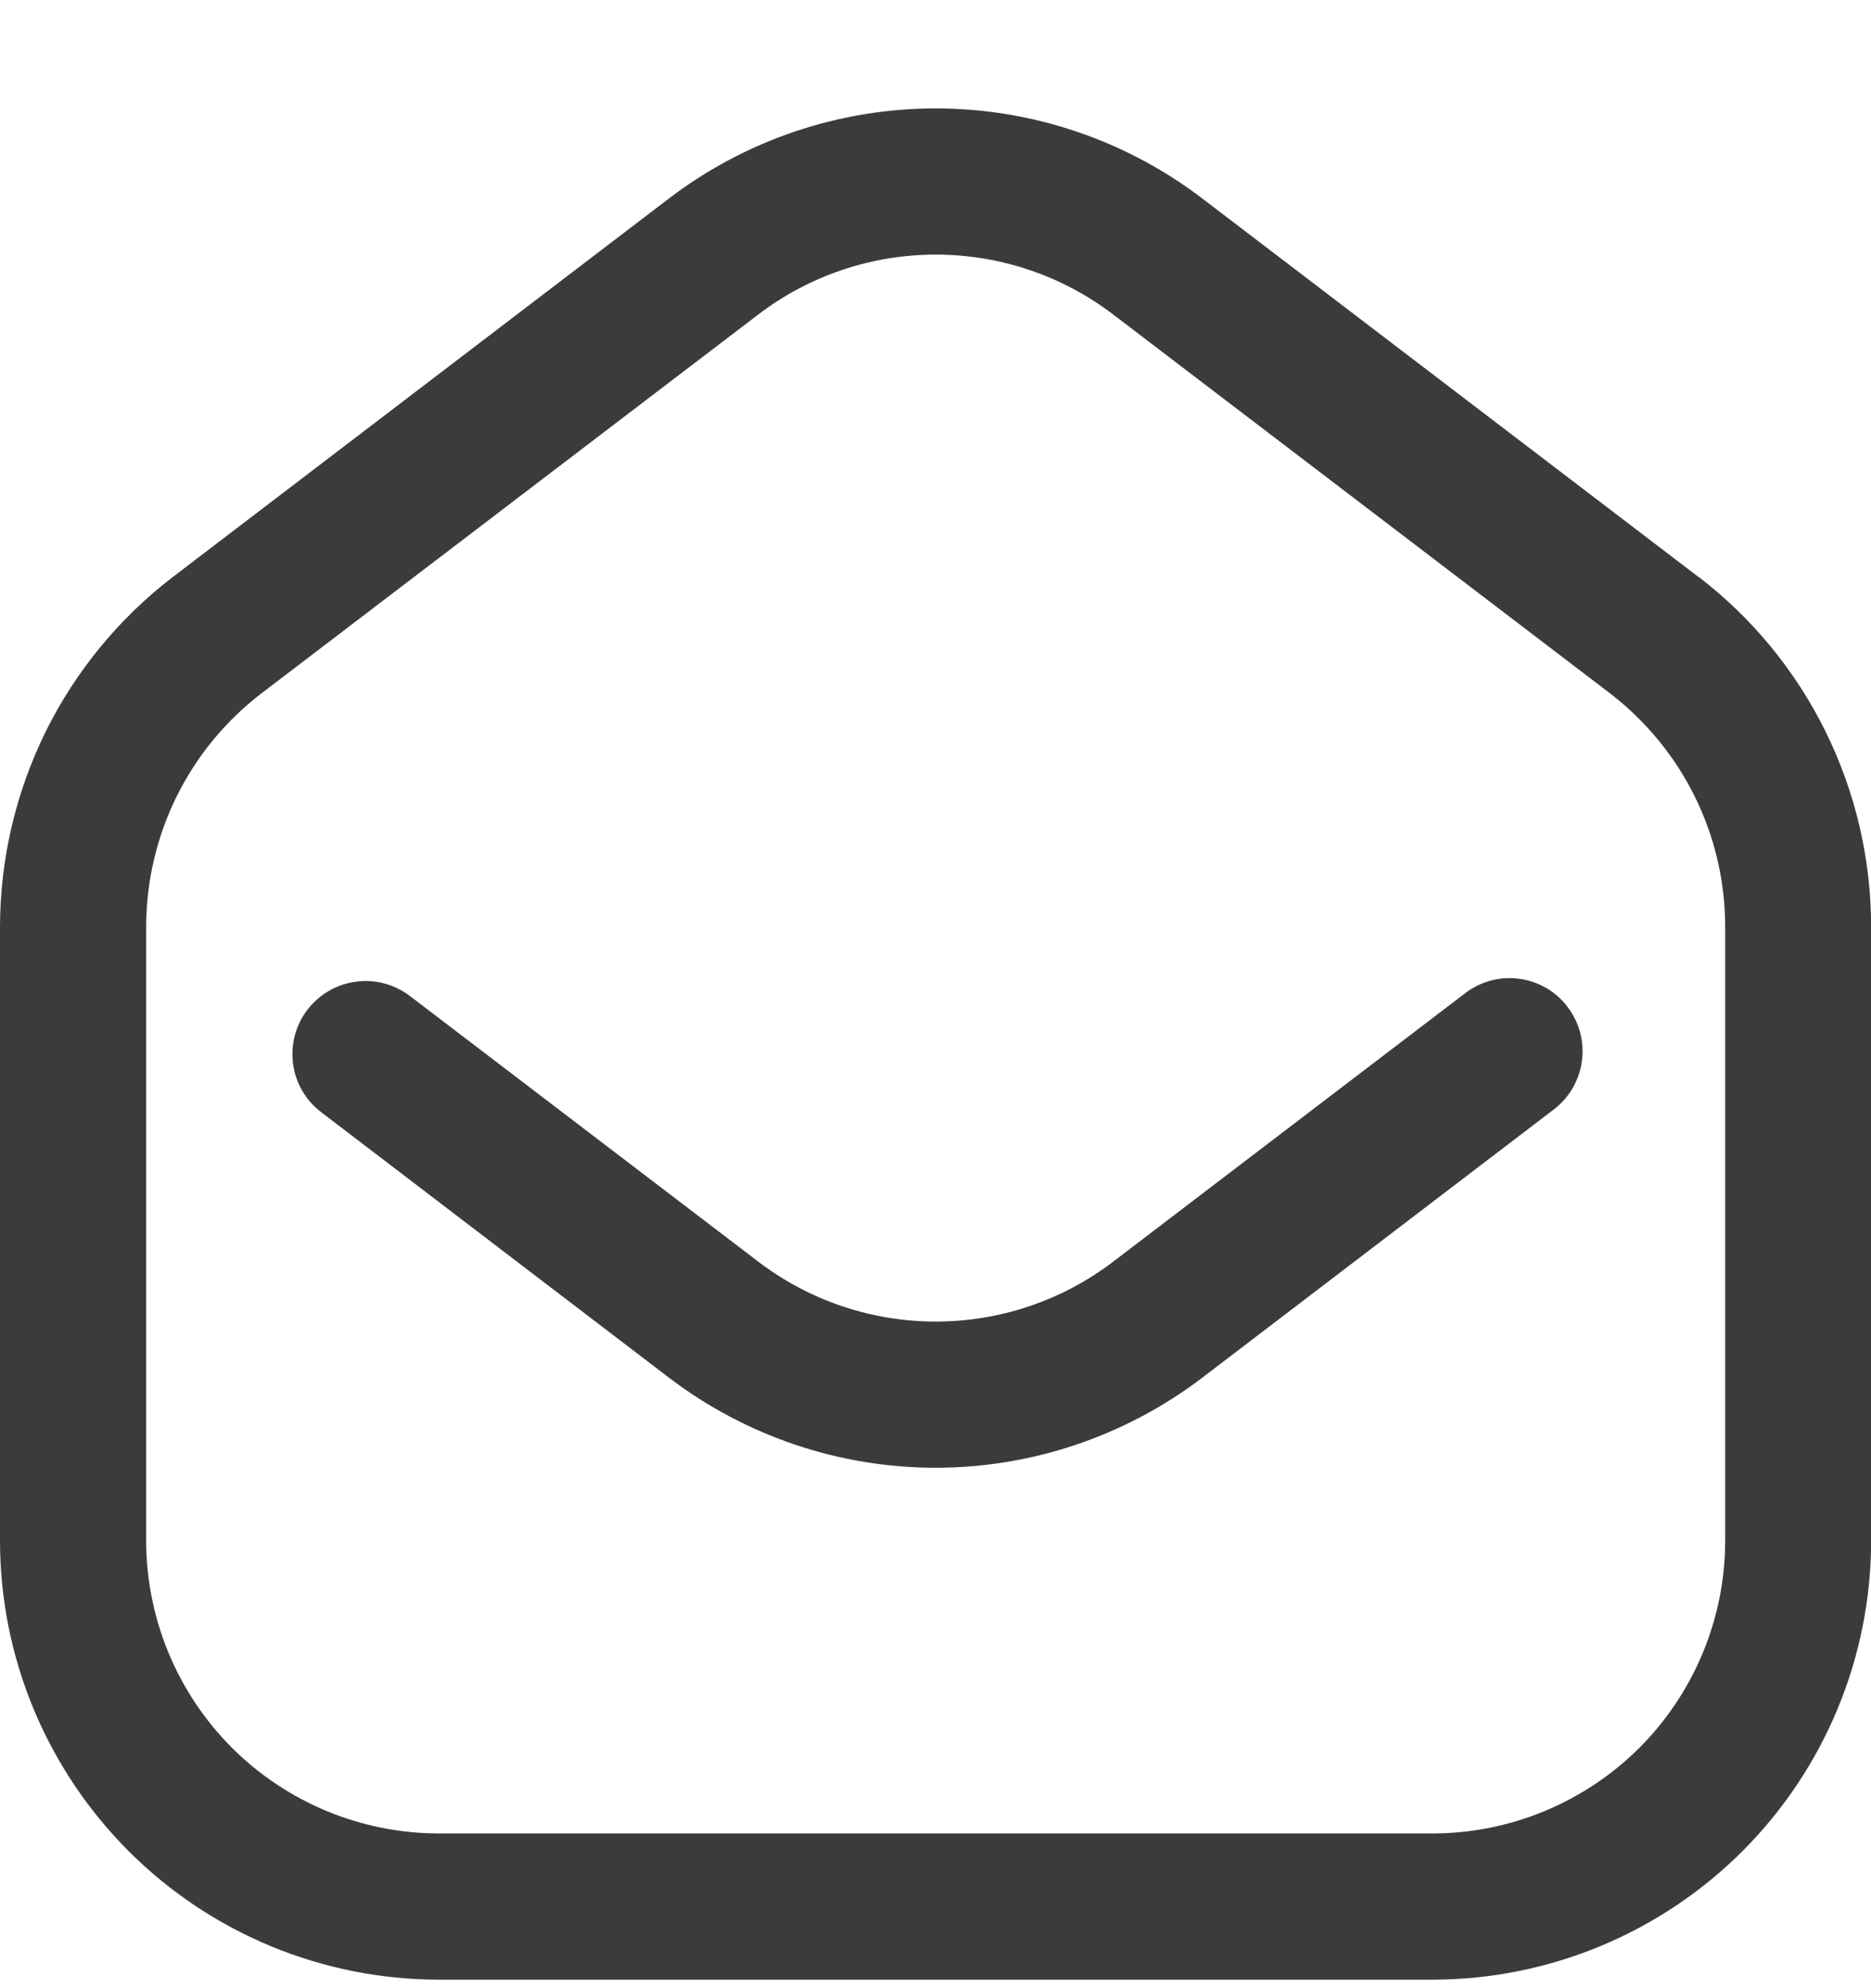 <svg width="16" height="17" viewBox="0 0 16 17" fill="none" xmlns="http://www.w3.org/2000/svg">
<path d="M14.527 4.935L10.276 1.693C9.622 1.196 8.823 0.927 8.001 0.927C7.179 0.927 6.38 1.196 5.726 1.693L1.476 4.935C1.019 5.286 0.647 5.738 0.391 6.255C0.136 6.772 0.002 7.341 0 7.918V13.177C0.001 14.171 0.397 15.124 1.1 15.828C1.803 16.531 2.756 16.926 3.751 16.927H12.252C13.246 16.926 14.199 16.53 14.902 15.827C15.604 15.124 16 14.171 16.001 13.177V7.918C16 7.34 15.866 6.77 15.61 6.252C15.354 5.735 14.983 5.282 14.524 4.931L14.527 4.935ZM14.753 13.177C14.752 13.839 14.488 14.475 14.02 14.944C13.551 15.412 12.915 15.676 12.252 15.677H3.751C3.088 15.676 2.452 15.412 1.983 14.944C1.515 14.475 1.251 13.839 1.25 13.177V7.918C1.251 7.533 1.341 7.154 1.511 6.809C1.682 6.464 1.93 6.163 2.235 5.929L6.486 2.688C6.922 2.356 7.454 2.177 8.002 2.177C8.55 2.177 9.082 2.356 9.518 2.688L13.769 5.929C14.074 6.164 14.322 6.465 14.492 6.809C14.663 7.154 14.752 7.533 14.753 7.918V13.177ZM13.405 8.61C13.506 8.742 13.55 8.908 13.528 9.072C13.506 9.236 13.42 9.385 13.288 9.486L10.276 11.784C9.622 12.28 8.823 12.55 8.001 12.55C7.179 12.55 6.38 12.28 5.726 11.784L2.747 9.51C2.615 9.41 2.528 9.261 2.506 9.097C2.484 8.932 2.528 8.766 2.629 8.634C2.73 8.502 2.878 8.416 3.043 8.394C3.207 8.371 3.373 8.416 3.505 8.516L6.486 10.789C6.922 11.121 7.454 11.3 8.002 11.3C8.55 11.3 9.082 11.121 9.518 10.789L12.53 8.492C12.662 8.391 12.828 8.347 12.992 8.369C13.156 8.391 13.305 8.477 13.405 8.609V8.61Z" fill="#3B3B3B"/>
</svg>
